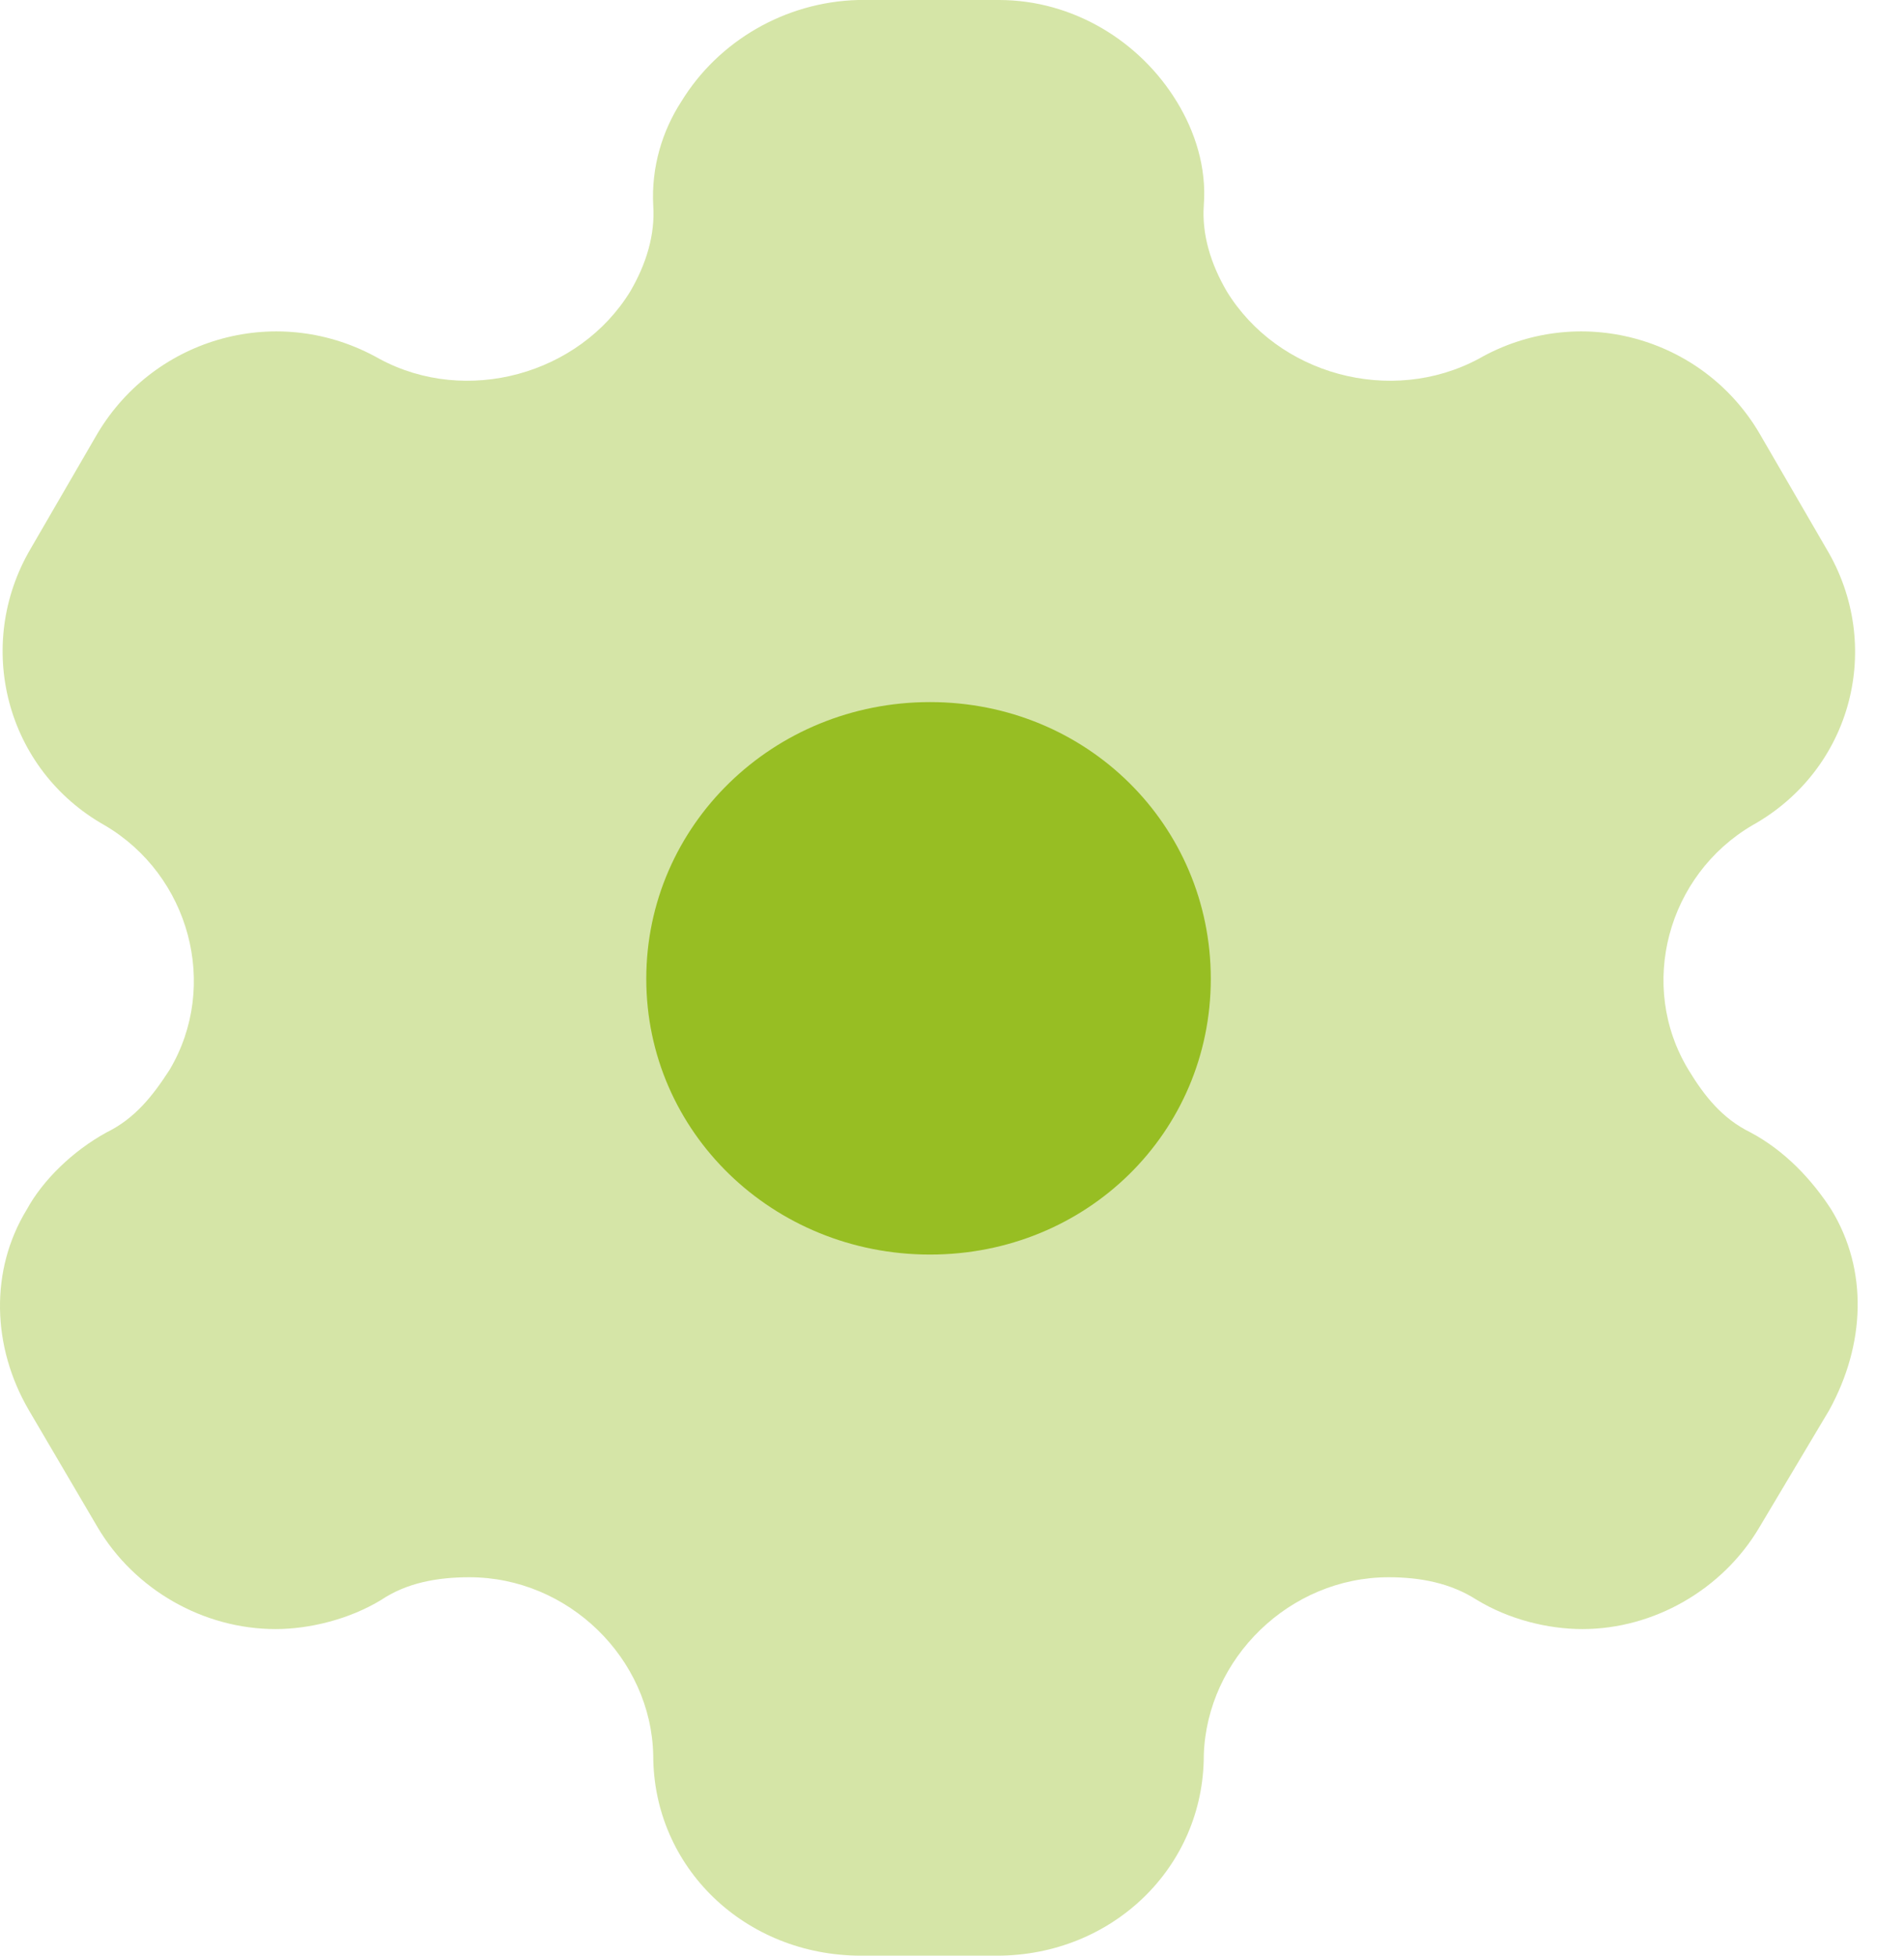<svg width="37" height="38" viewBox="0 0 37 38" fill="none" xmlns="http://www.w3.org/2000/svg">
<path d="M18.073 24.377C15.024 24.377 12.559 22.002 12.559 19.019C12.559 16.036 15.024 13.642 18.073 13.642C21.122 13.642 23.529 16.036 23.529 19.019C23.529 22.002 21.122 24.377 18.073 24.377Z" fill="#97be23"/>
<path opacity="0.4" d="M35.587 23.503C35.218 22.933 34.694 22.363 34.014 22.002C33.471 21.736 33.121 21.299 32.811 20.786C31.82 19.152 32.403 17.005 34.053 16.036C35.995 14.953 36.616 12.54 35.49 10.659L34.189 8.417C33.082 6.536 30.655 5.871 28.733 6.973C27.024 7.885 24.83 7.277 23.84 5.662C23.529 5.13 23.354 4.56 23.393 3.99C23.451 3.249 23.218 2.546 22.869 1.976C22.151 0.798 20.85 0 19.413 0H16.675C15.258 0.038 13.957 0.798 13.238 1.976C12.869 2.546 12.655 3.249 12.694 3.99C12.733 4.56 12.559 5.13 12.248 5.662C11.258 7.277 9.063 7.885 7.374 6.973C5.432 5.871 3.025 6.536 1.898 8.417L0.597 10.659C-0.509 12.54 0.112 14.953 2.034 16.036C3.685 17.005 4.267 19.152 3.296 20.786C2.966 21.299 2.617 21.736 2.073 22.002C1.413 22.363 0.83 22.933 0.52 23.503C-0.199 24.681 -0.16 26.163 0.559 27.398L1.898 29.678C2.617 30.894 3.957 31.654 5.355 31.654C6.015 31.654 6.792 31.464 7.413 31.084C7.898 30.761 8.481 30.647 9.122 30.647C11.044 30.647 12.655 32.224 12.694 34.105C12.694 36.29 14.481 38 16.733 38H19.374C21.607 38 23.393 36.29 23.393 34.105C23.451 32.224 25.063 30.647 26.985 30.647C27.607 30.647 28.189 30.761 28.694 31.084C29.316 31.464 30.073 31.654 30.752 31.654C32.131 31.654 33.471 30.894 34.189 29.678L35.548 27.398C36.247 26.125 36.306 24.681 35.587 23.503Z" fill="#97be23"/>
</svg>
